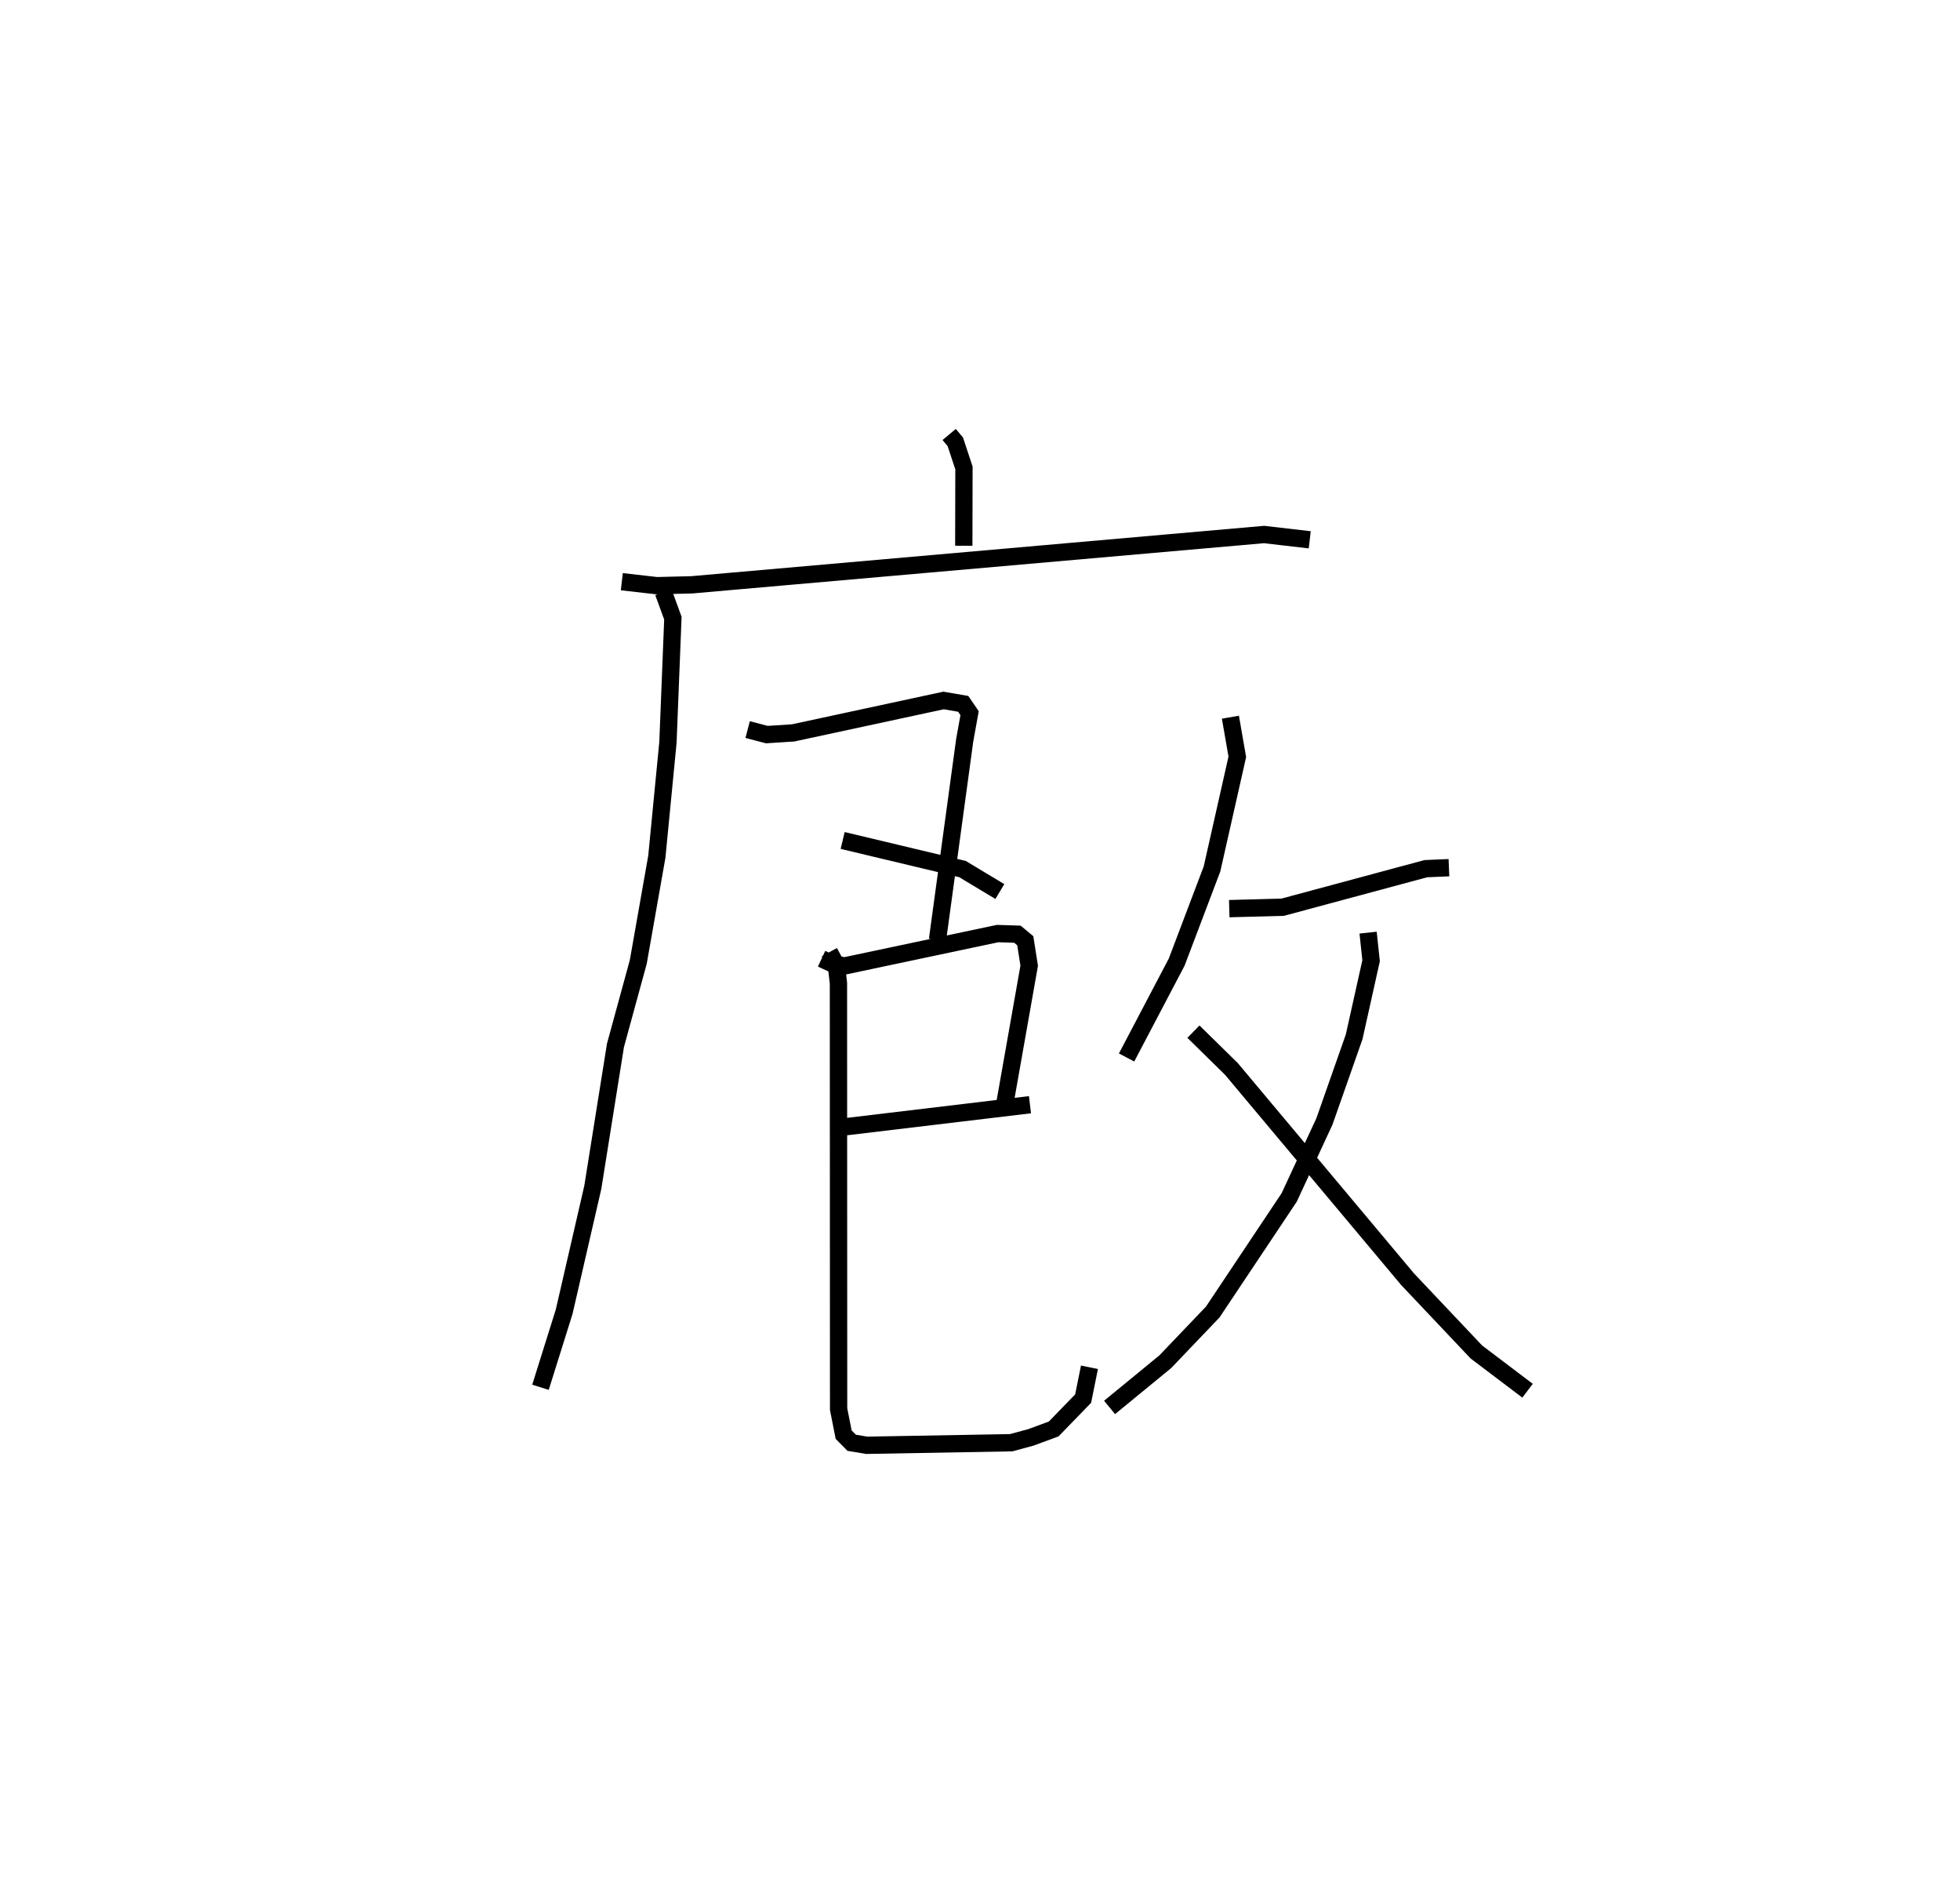 <?xml version="1.0" encoding="utf-8" ?>
<svg baseProfile="full" height="108.541" version="1.1" width="113.307" xmlns="http://www.w3.org/2000/svg" xmlns:ev="http://www.w3.org/2001/xml-events" xmlns:xlink="http://www.w3.org/1999/xlink"><defs /><rect fill="white" height="108.541" width="113.307" x="0" y="0" /><path d="M25,25 m0.0,0.0 m29.872,0.112 l0.355,0.426 0.499,1.51 l-0.01,4.496 m-19.769,2.078 l2.023,0.23 2.016,-0.049 l33.087,-2.908 2.642,0.306 m-37.364,3.029 l0.548,1.5 -0.285,7.176 l-0.643,6.613 -1.073,6.083 l-1.318,4.819 -1.311,8.212 l-1.654,7.181 -1.37,4.371 m11.976,-38.016 l1.108,0.29 1.523,-0.098 l8.698,-1.874 1.134,0.196 l0.368,0.537 -0.283,1.567 l-1.572,11.53 m-5.483,-5.738 l6.925,1.652 2.162,1.3 m-10.305,3.883 l0.55,0.256 0.768,0.163 l8.854,-1.873 1.148,0.036 l0.455,0.379 0.226,1.444 l-1.391,7.872 m-9.452,1.462 l10.889,-1.301 m-11.601,-8.817 l0.405,0.742 0.123,1.053 l0.009,24.617 0.292,1.476 l0.465,0.469 0.867,0.145 l8.351,-0.148 1.132,-0.306 l1.325,-0.488 1.704,-1.756 l0.366,-1.811 m8.148,-37.574 l0.399,2.289 -1.462,6.479 l-2.042,5.387 -2.897,5.513 m5.935,-8.603 l3.087,-0.082 8.277,-2.228 l1.336,-0.057 m-4.673,3.754 l0.173,1.623 -0.979,4.398 l-1.717,4.888 -2.037,4.394 l-4.421,6.626 -2.742,2.87 l-3.222,2.644 m4.848,-21.719 l2.195,2.154 10.184,12.154 l3.976,4.205 2.96,2.241 " fill="none" stroke="black" stroke-width="1" /></svg>